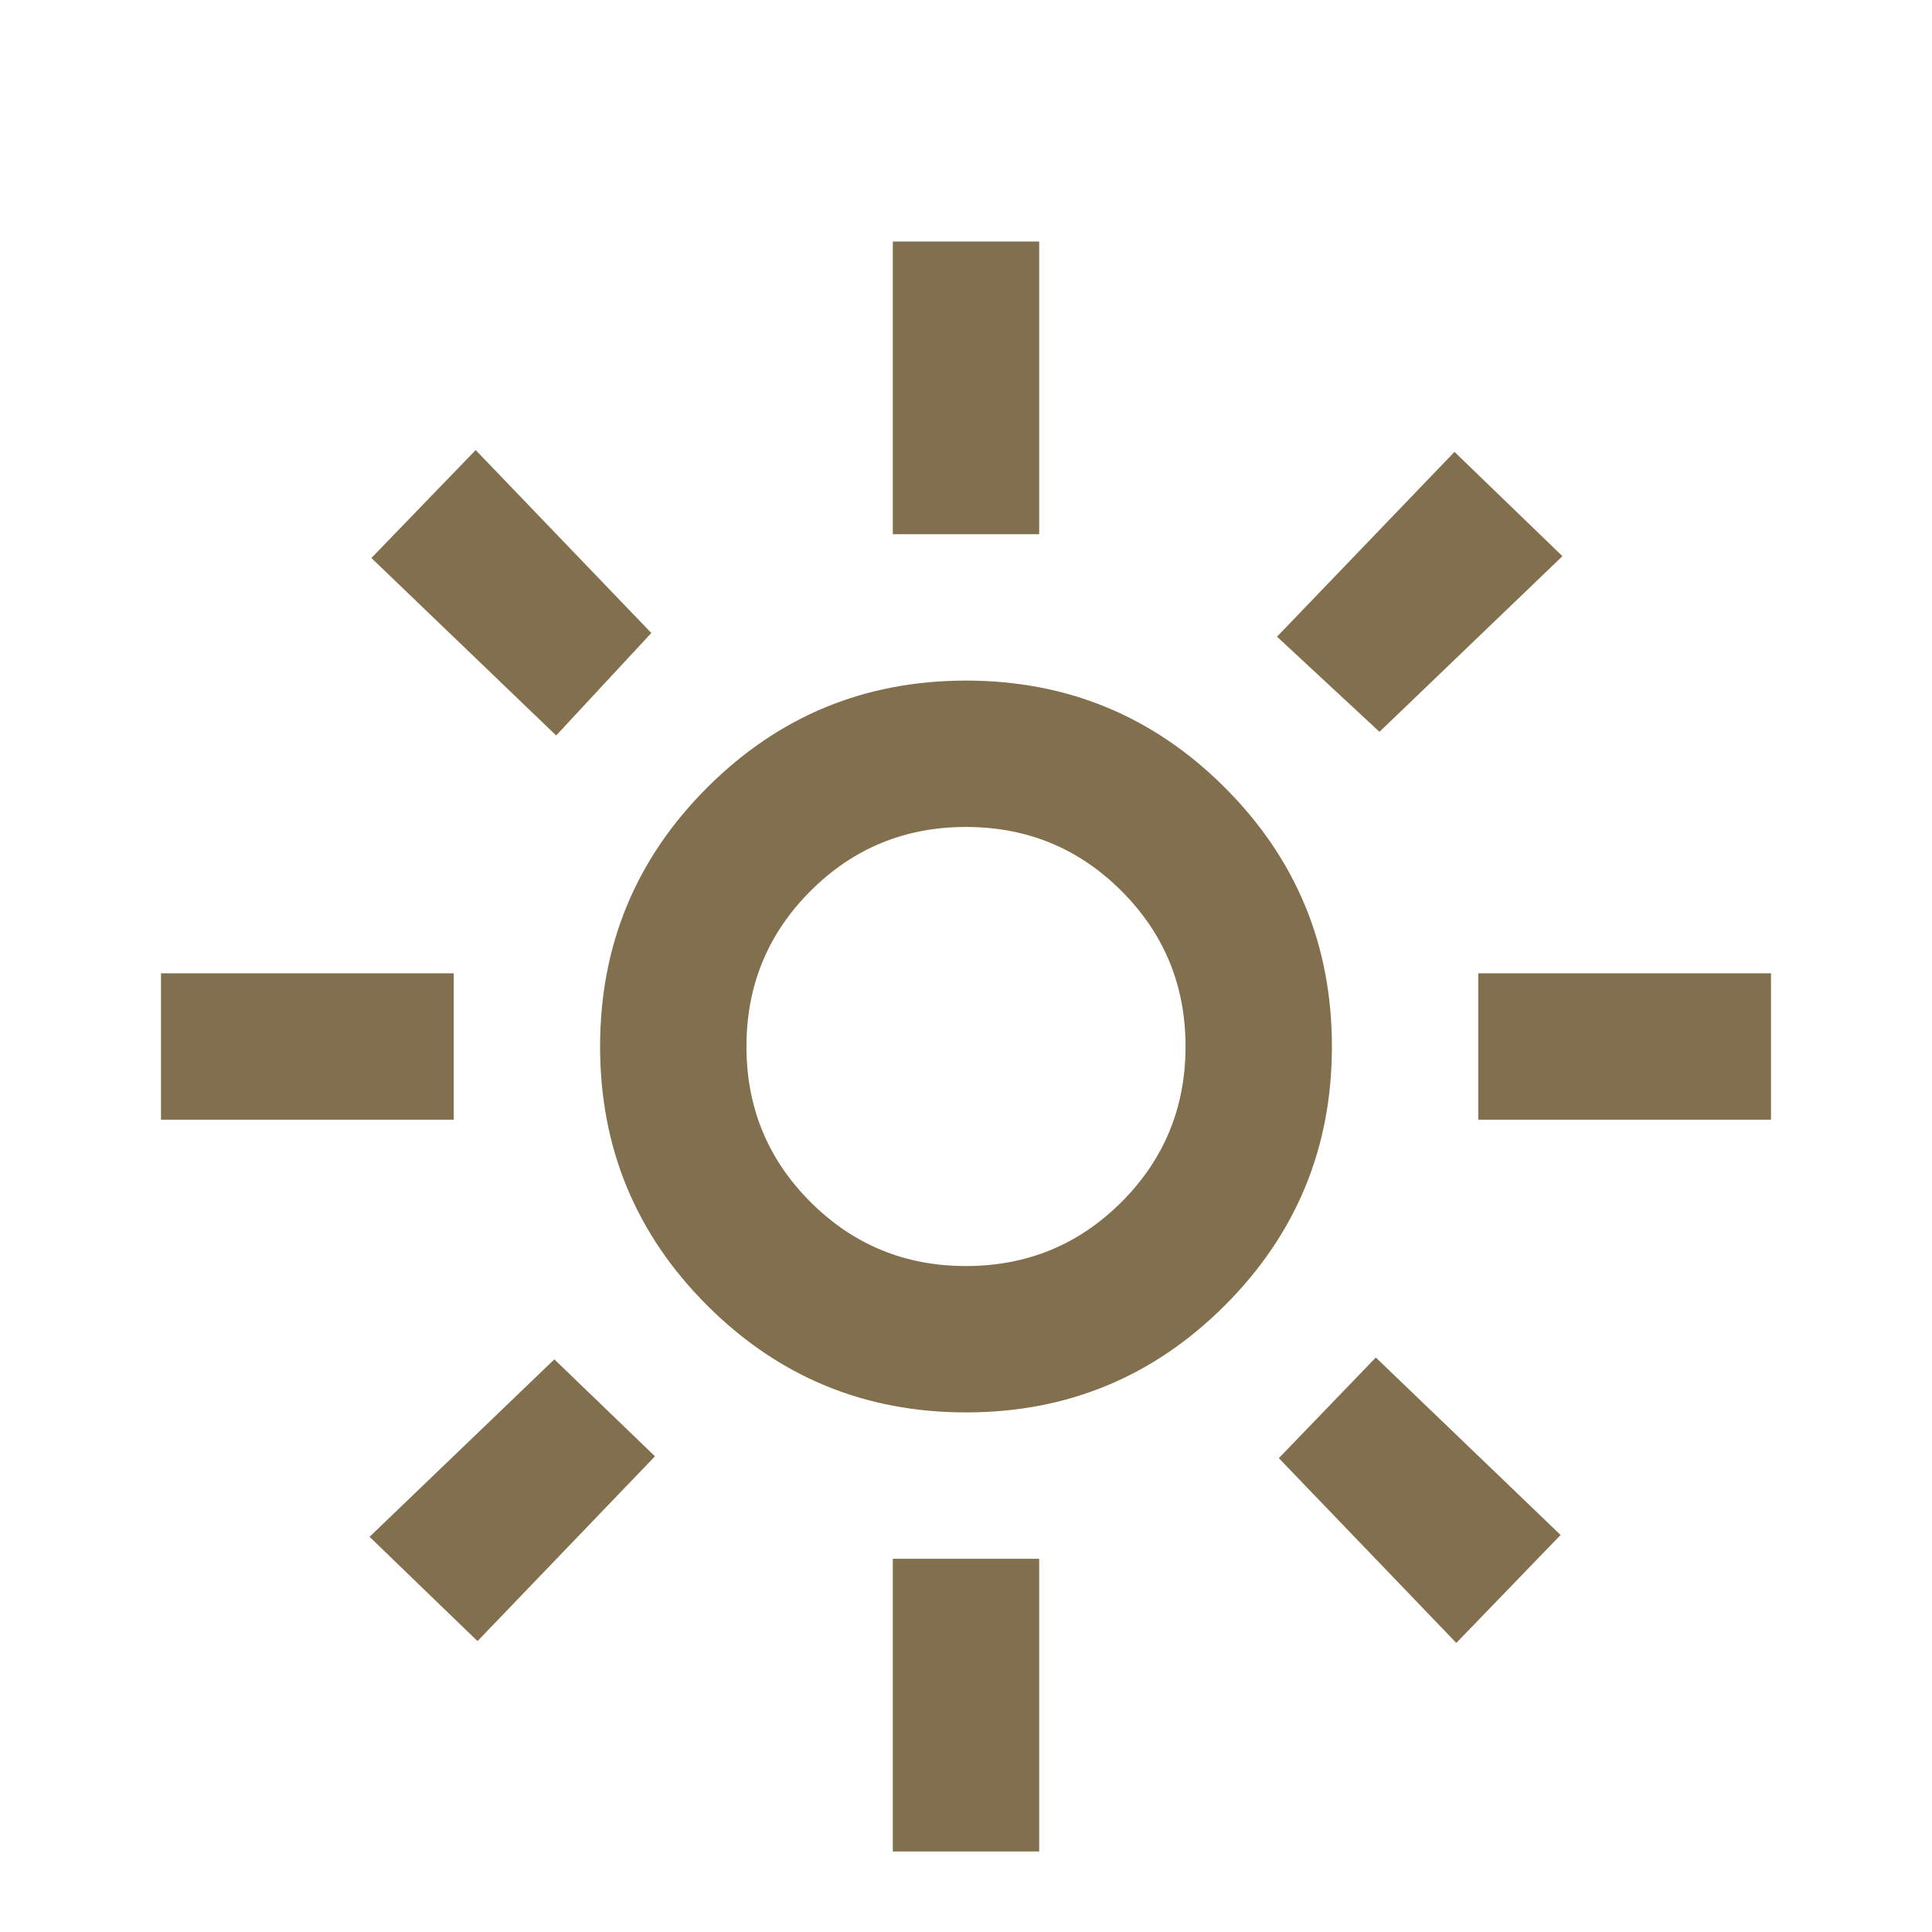 <?xml version="1.0" encoding="UTF-8" standalone="no"?>
<svg
   height="24"
   viewBox="0 -960 960 960"
   width="24"
   version="1.1"
   id="svg1"
   sodipodi:docname="sun.svg"
   inkscape:version="1.3 (0e150ed6c4, 2023-07-21)"
   xmlns:inkscape="http://www.inkscape.org/namespaces/inkscape"
   xmlns:sodipodi="http://sodipodi.sourceforge.net/DTD/sodipodi-0.dtd"
   xmlns="http://www.w3.org/2000/svg"
   xmlns:svg="http://www.w3.org/2000/svg">
  <defs
     id="defs1" />
  <sodipodi:namedview
     id="namedview1"
     pagecolor="#505050"
     bordercolor="#eeeeee"
     borderopacity="1"
     inkscape:showpageshadow="0"
     inkscape:pageopacity="0"
     inkscape:pagecheckerboard="0"
     inkscape:deskcolor="#505050"
     inkscape:zoom="7.3541668"
     inkscape:cx="9.6543908"
     inkscape:cy="14.209632"
     inkscape:window-width="958"
     inkscape:window-height="471"
     inkscape:window-x="952"
     inkscape:window-y="510"
     inkscape:window-maximized="0"
     inkscape:current-layer="svg1" />
  <path
     d="m 480,-330.909 q 45.455,0 77.273,-31.818 31.818,-31.818 31.818,-77.273 0,-45.455 -31.818,-77.273 -31.818,-31.818 -77.273,-31.818 -45.455,0 -77.273,31.818 -31.818,31.818 -31.818,77.273 0,45.455 31.818,77.273 31.818,31.818 77.273,31.818 z m 0,72.727 q -75.455,0 -128.636,-53.182 Q 298.182,-364.545 298.182,-440 q 0,-75.455 53.182,-128.636 53.182,-53.182 128.636,-53.182 75.455,0 128.636,53.182 53.182,53.182 53.182,128.636 0,75.455 -53.182,128.636 Q 555.455,-258.182 480,-258.182 Z M 225.455,-403.636 H 80 v -72.727 h 145.455 z m 654.545,0 H 734.545 v -72.727 H 880 Z M 443.636,-694.545 V -840 h 72.727 v 145.455 z m 0,654.545 v -145.455 h 72.727 V -40 Z m -167.273,-554.545 -91.818,-88.182 51.818,-53.636 87.273,90.909 z m 447.273,450.909 -88.182,-91.818 48.182,-50 91.818,88.182 z m -89.091,-500 88.182,-91.818 53.636,51.818 -90.909,87.273 z m -450.909,447.273 91.818,-88.182 50,48.182 -88.182,91.818 z M 480,-440 Z"
     id="path1"
     style="fill:#816f4d;fill-opacity:1;stroke-width:0.909" />
</svg>
